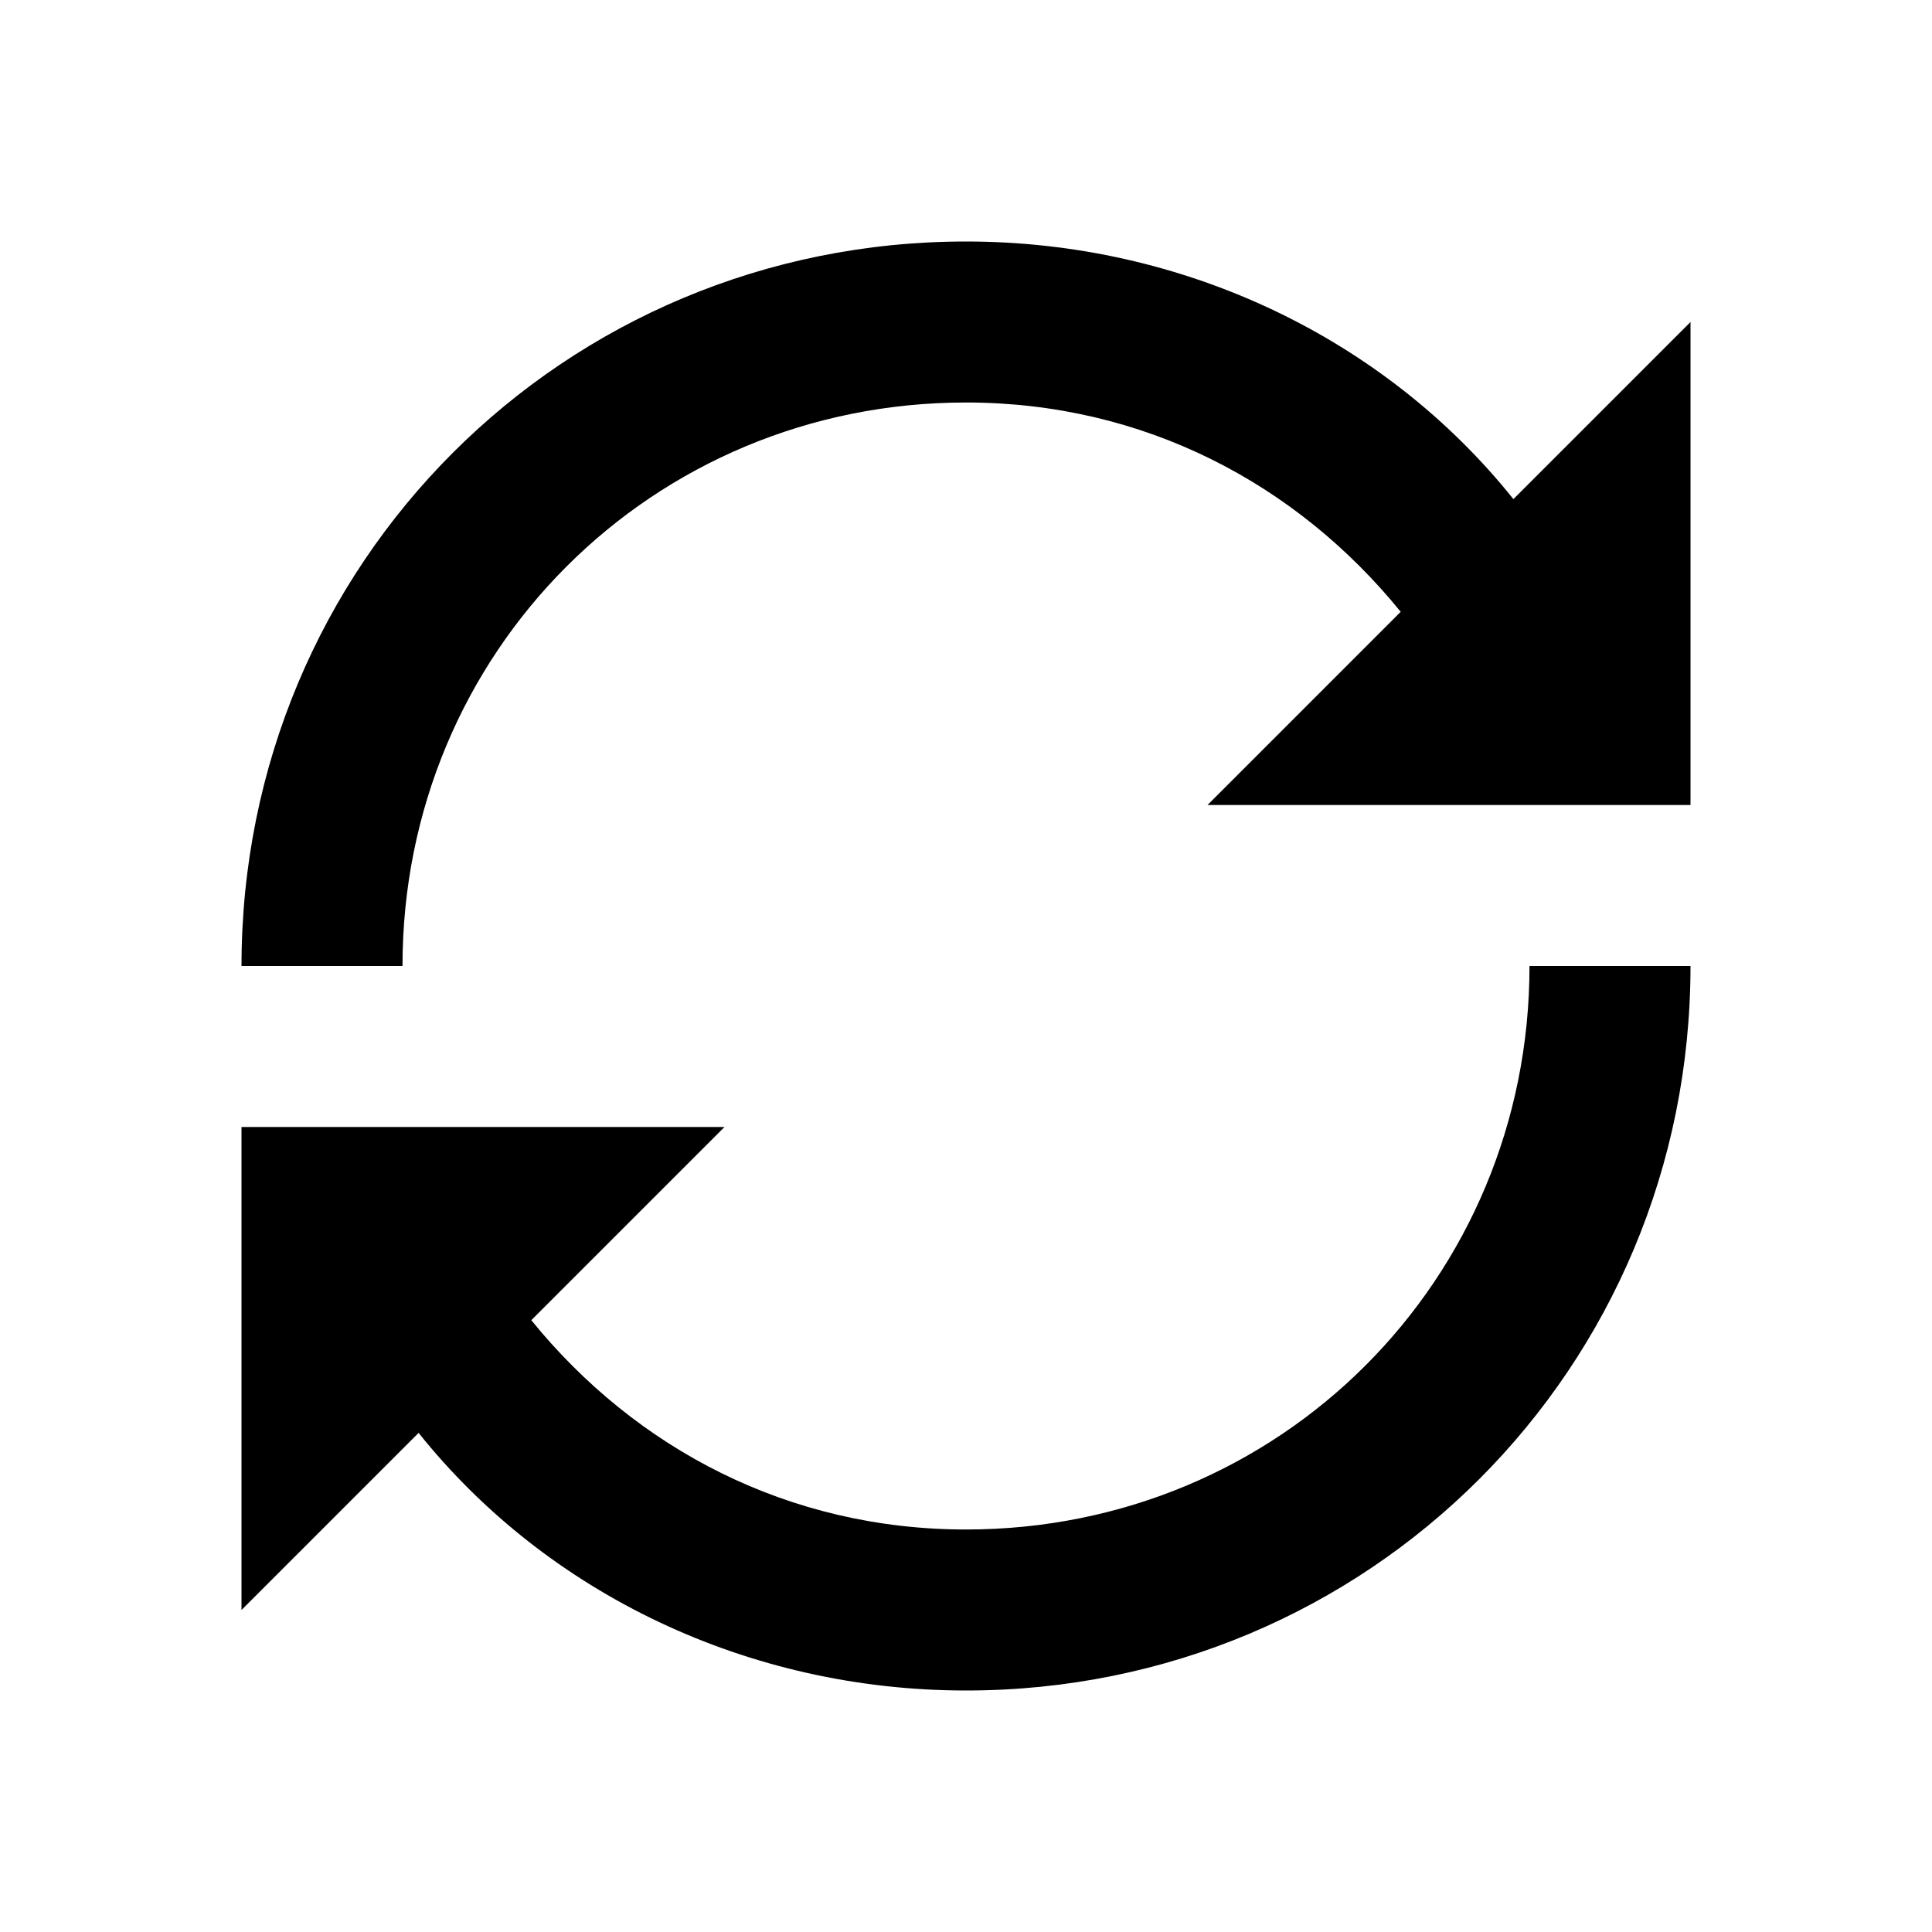 <?xml version="1.0" encoding="utf-8"?>
<!-- Generator: Adobe Illustrator 26.1.0, SVG Export Plug-In . SVG Version: 6.00 Build 0)  -->
<svg version="1.1" id="Calque_1" xmlns="http://www.w3.org/2000/svg" xmlns:xlink="http://www.w3.org/1999/xlink" x="0px" y="0px"
	 viewBox="0 0 24 24" style="enable-background:new 0 0 24 24;" xml:space="preserve">
<style type="text/css">
	.st0{}
</style>
<g id="surface13644652">
	<path class="st0" d="M12,3c-5,0-9,4-9,9h2c0-3.9,3.1-7,7-7c2.2,0,4.1,1,5.4,2.6L15,10h6V4l-2.2,2.2C17.2,4.2,14.7,3,12,3z M19,12
		c0,3.9-3.1,7-7,7c-2.2,0-4.1-1-5.4-2.6L9,14H3v6l2.2-2.2C6.8,19.8,9.3,21,12,21c5,0,9-4,9-9H19z"/>
</g>
</svg>
